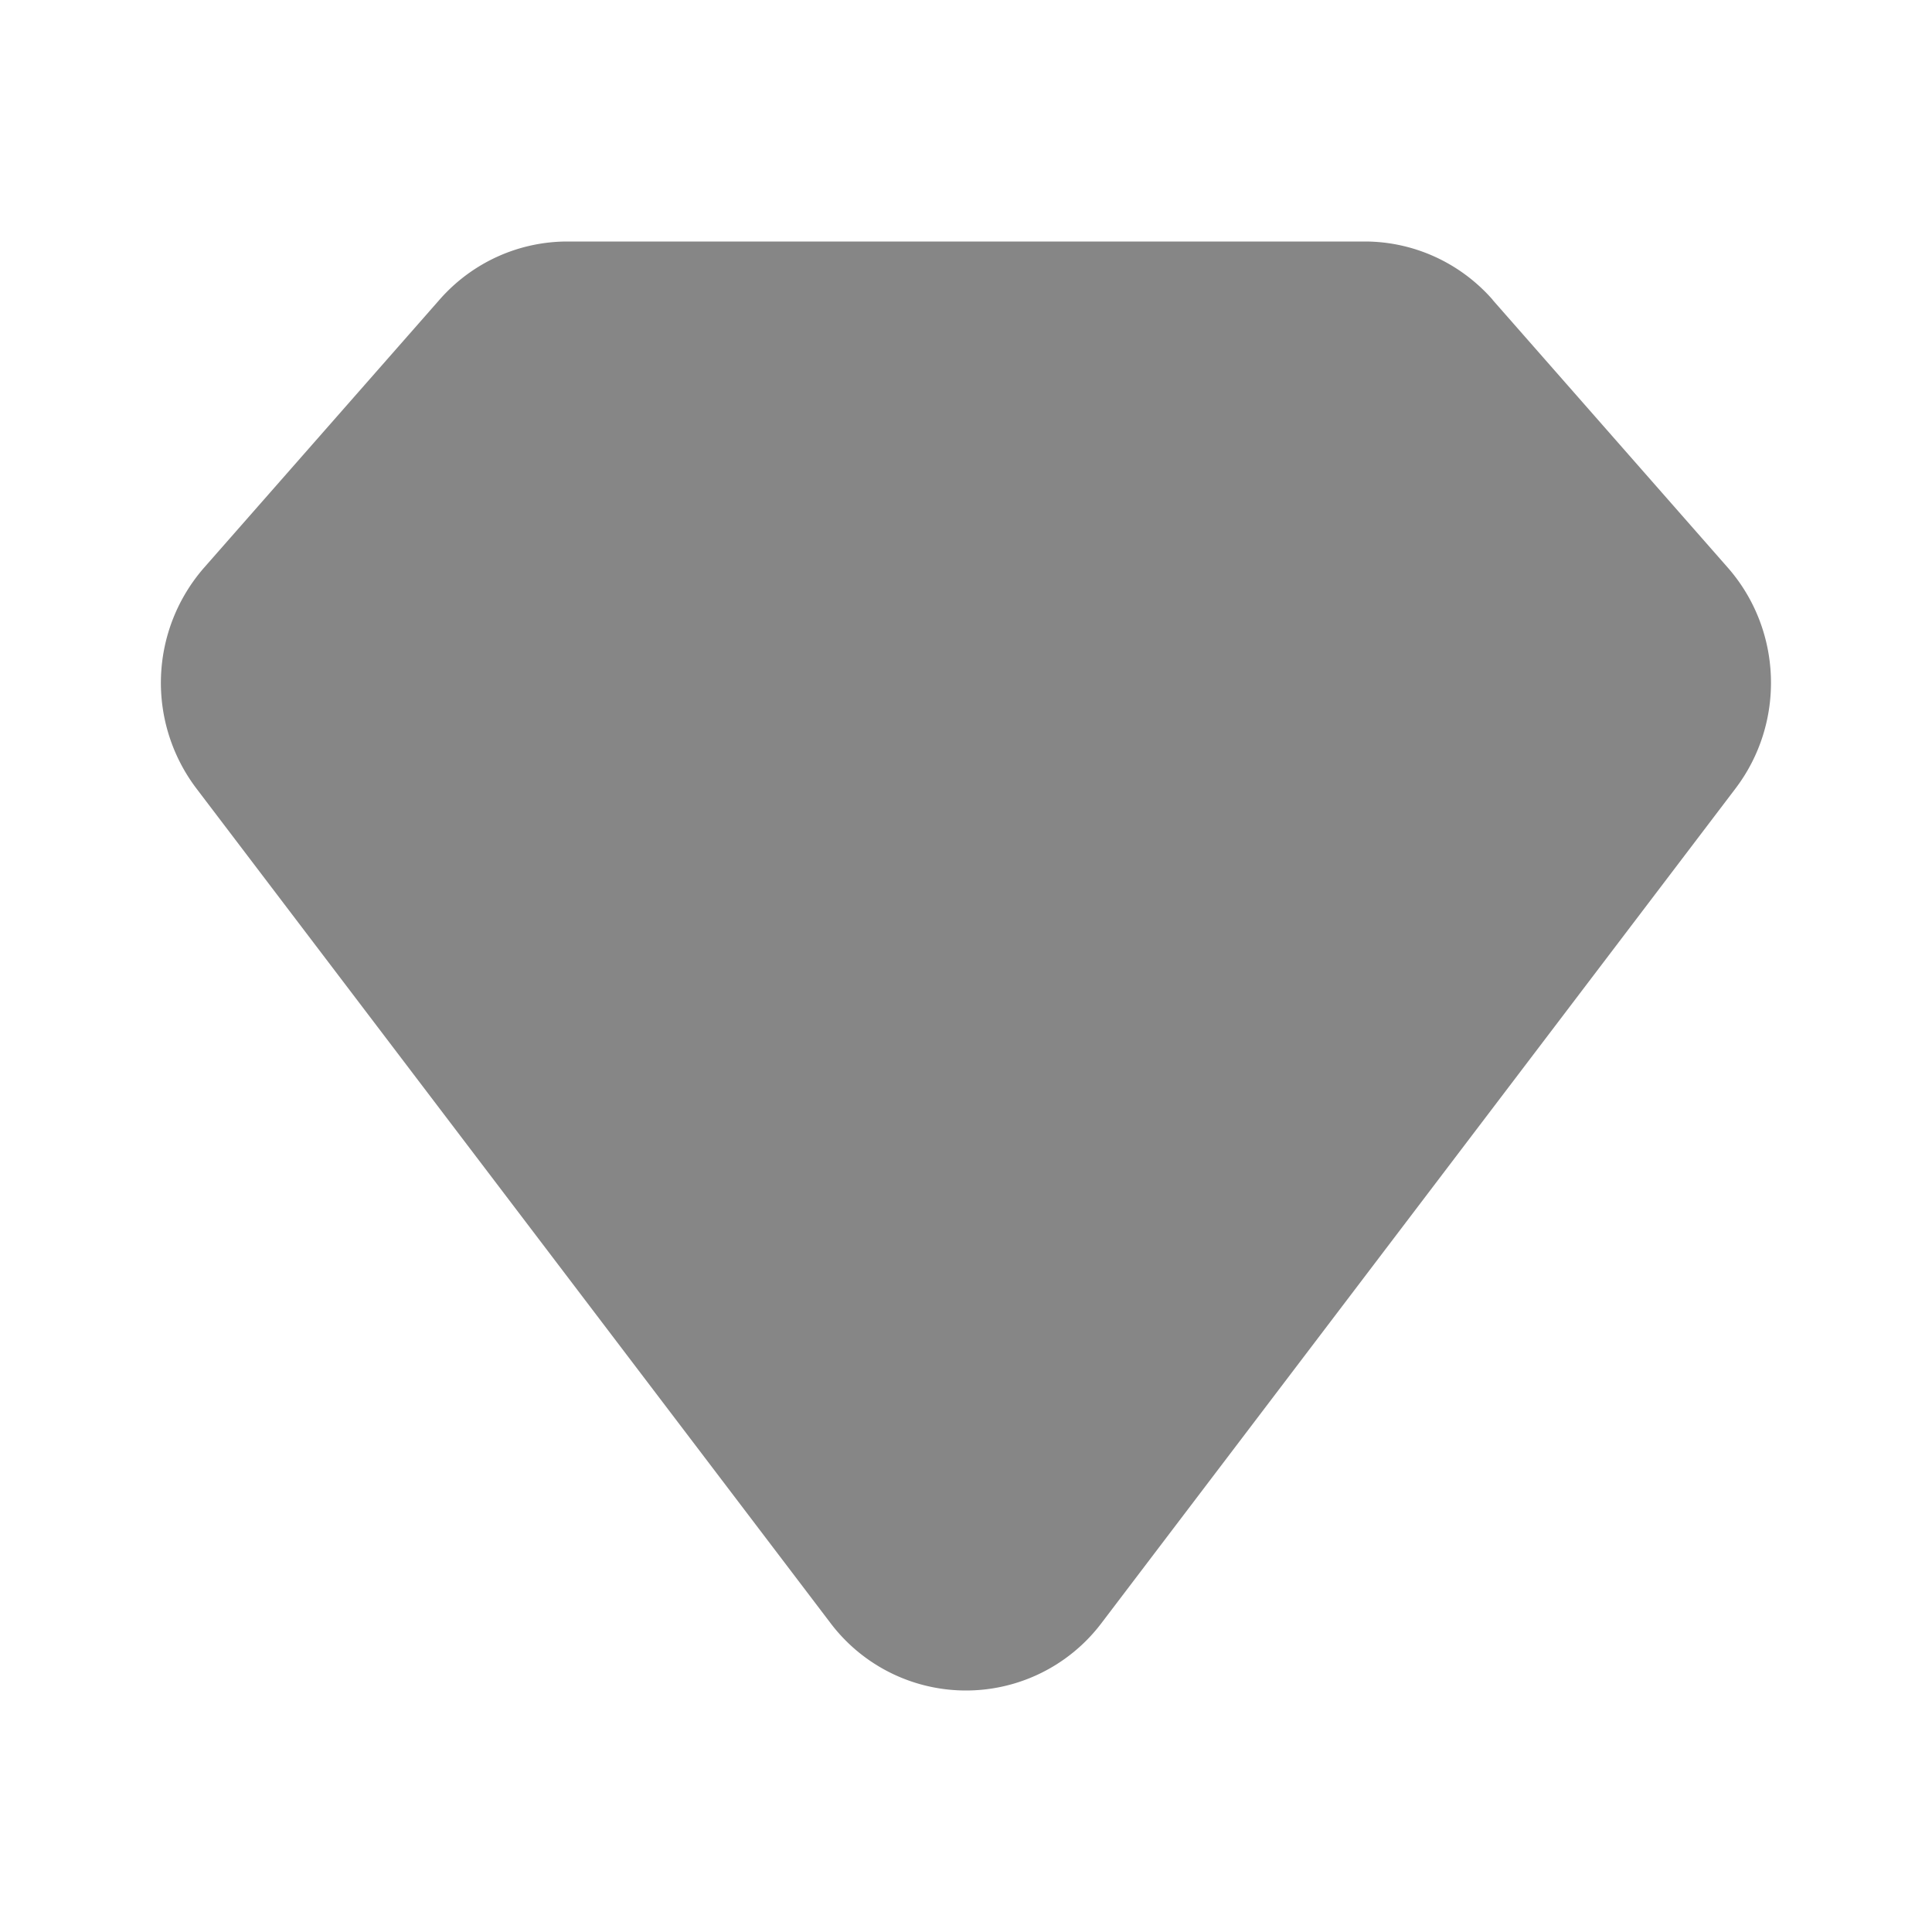 <svg width="24" height="24" fill="none" xmlns="http://www.w3.org/2000/svg">
    <path d="m18.54 3.723 2.923 3.328c.678.773.718 1.925.096 2.744L13.685 20.16a2.11 2.11 0 0 1-3.37 0L2.44 9.795a2.174 2.174 0 0 1 .096-2.744L5.46 3.723C5.863 3.263 6.441 3 7.05 3h9.903c.607 0 1.185.263 1.589.723Z" fill="#868686"/>
</svg>
